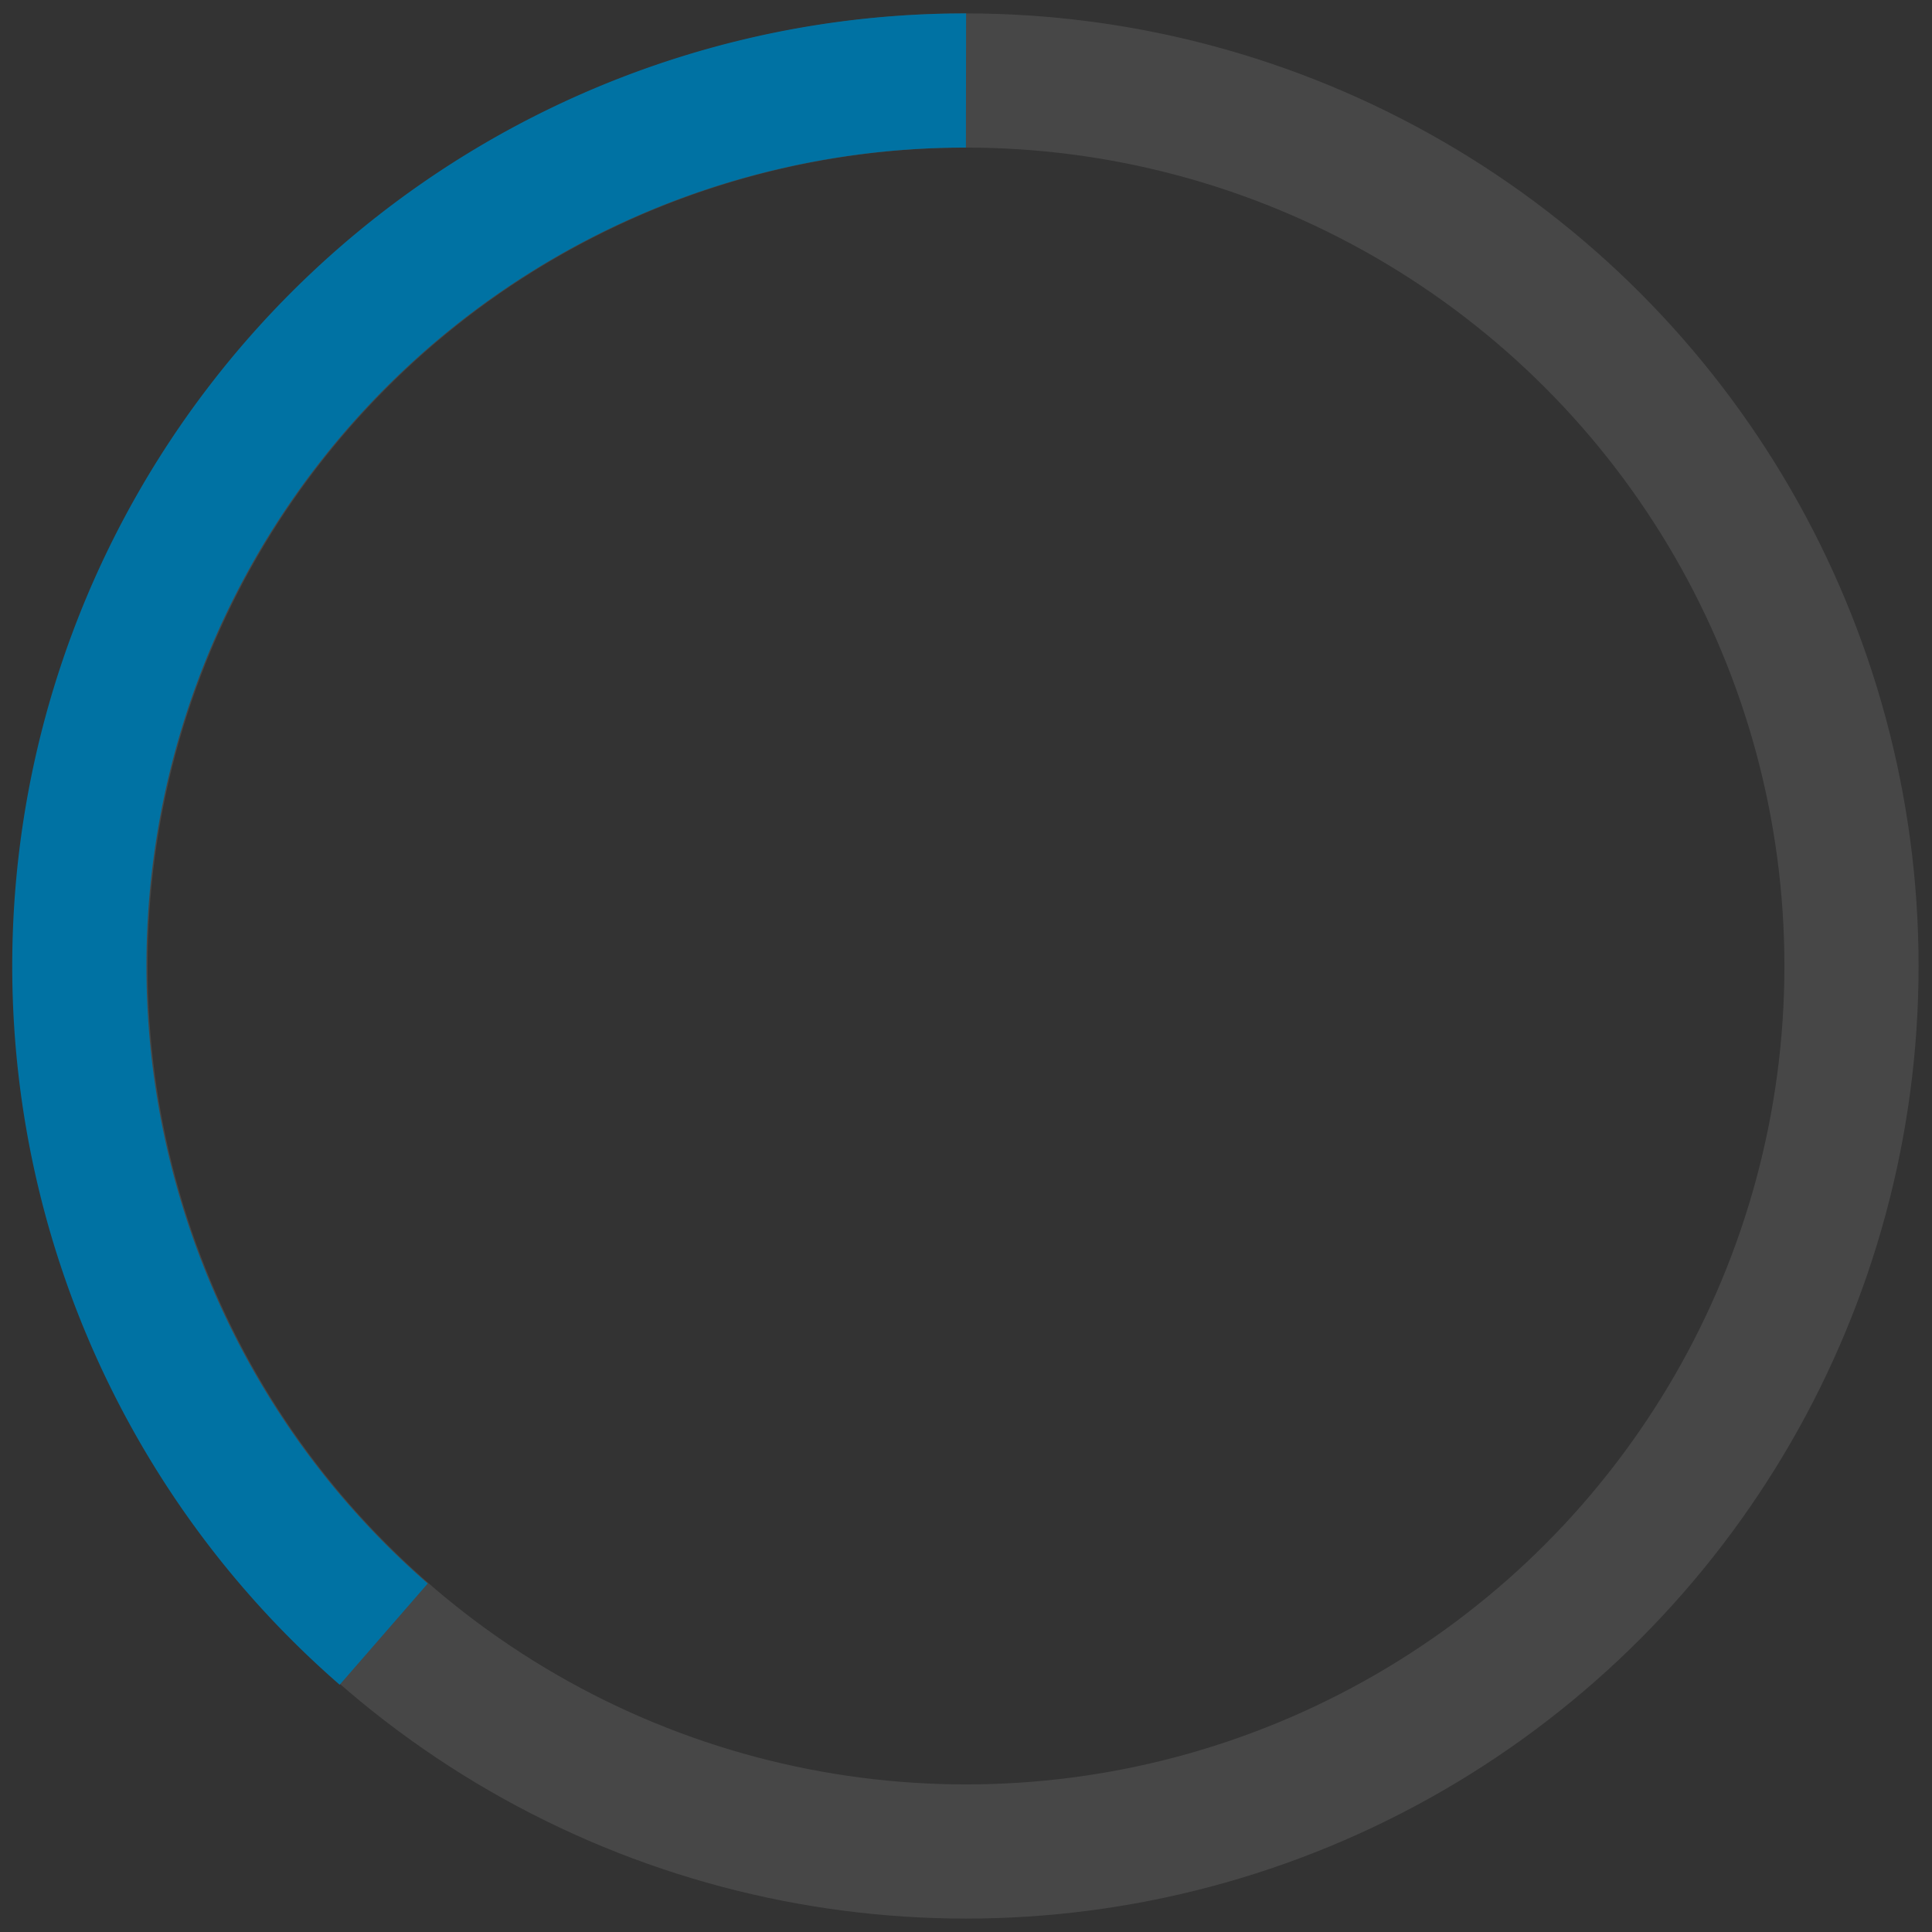 <svg xmlns="http://www.w3.org/2000/svg" viewBox="0 0 72 72"><rect x="0" y="0" width="72" height="72" fill="#333333" stroke="none"/><circle cx="36" cy="36" r="33" stroke="#fff" stroke-opacity=".1" style="fill:none;stroke-miterlimit:10;stroke-width:5px"/><path d="M14.3 60.9A33 33 0 0 1 36 3"  stroke="#0072A3" style="fill:none;stroke-miterlimit:10;stroke-width:5px"/></svg>
